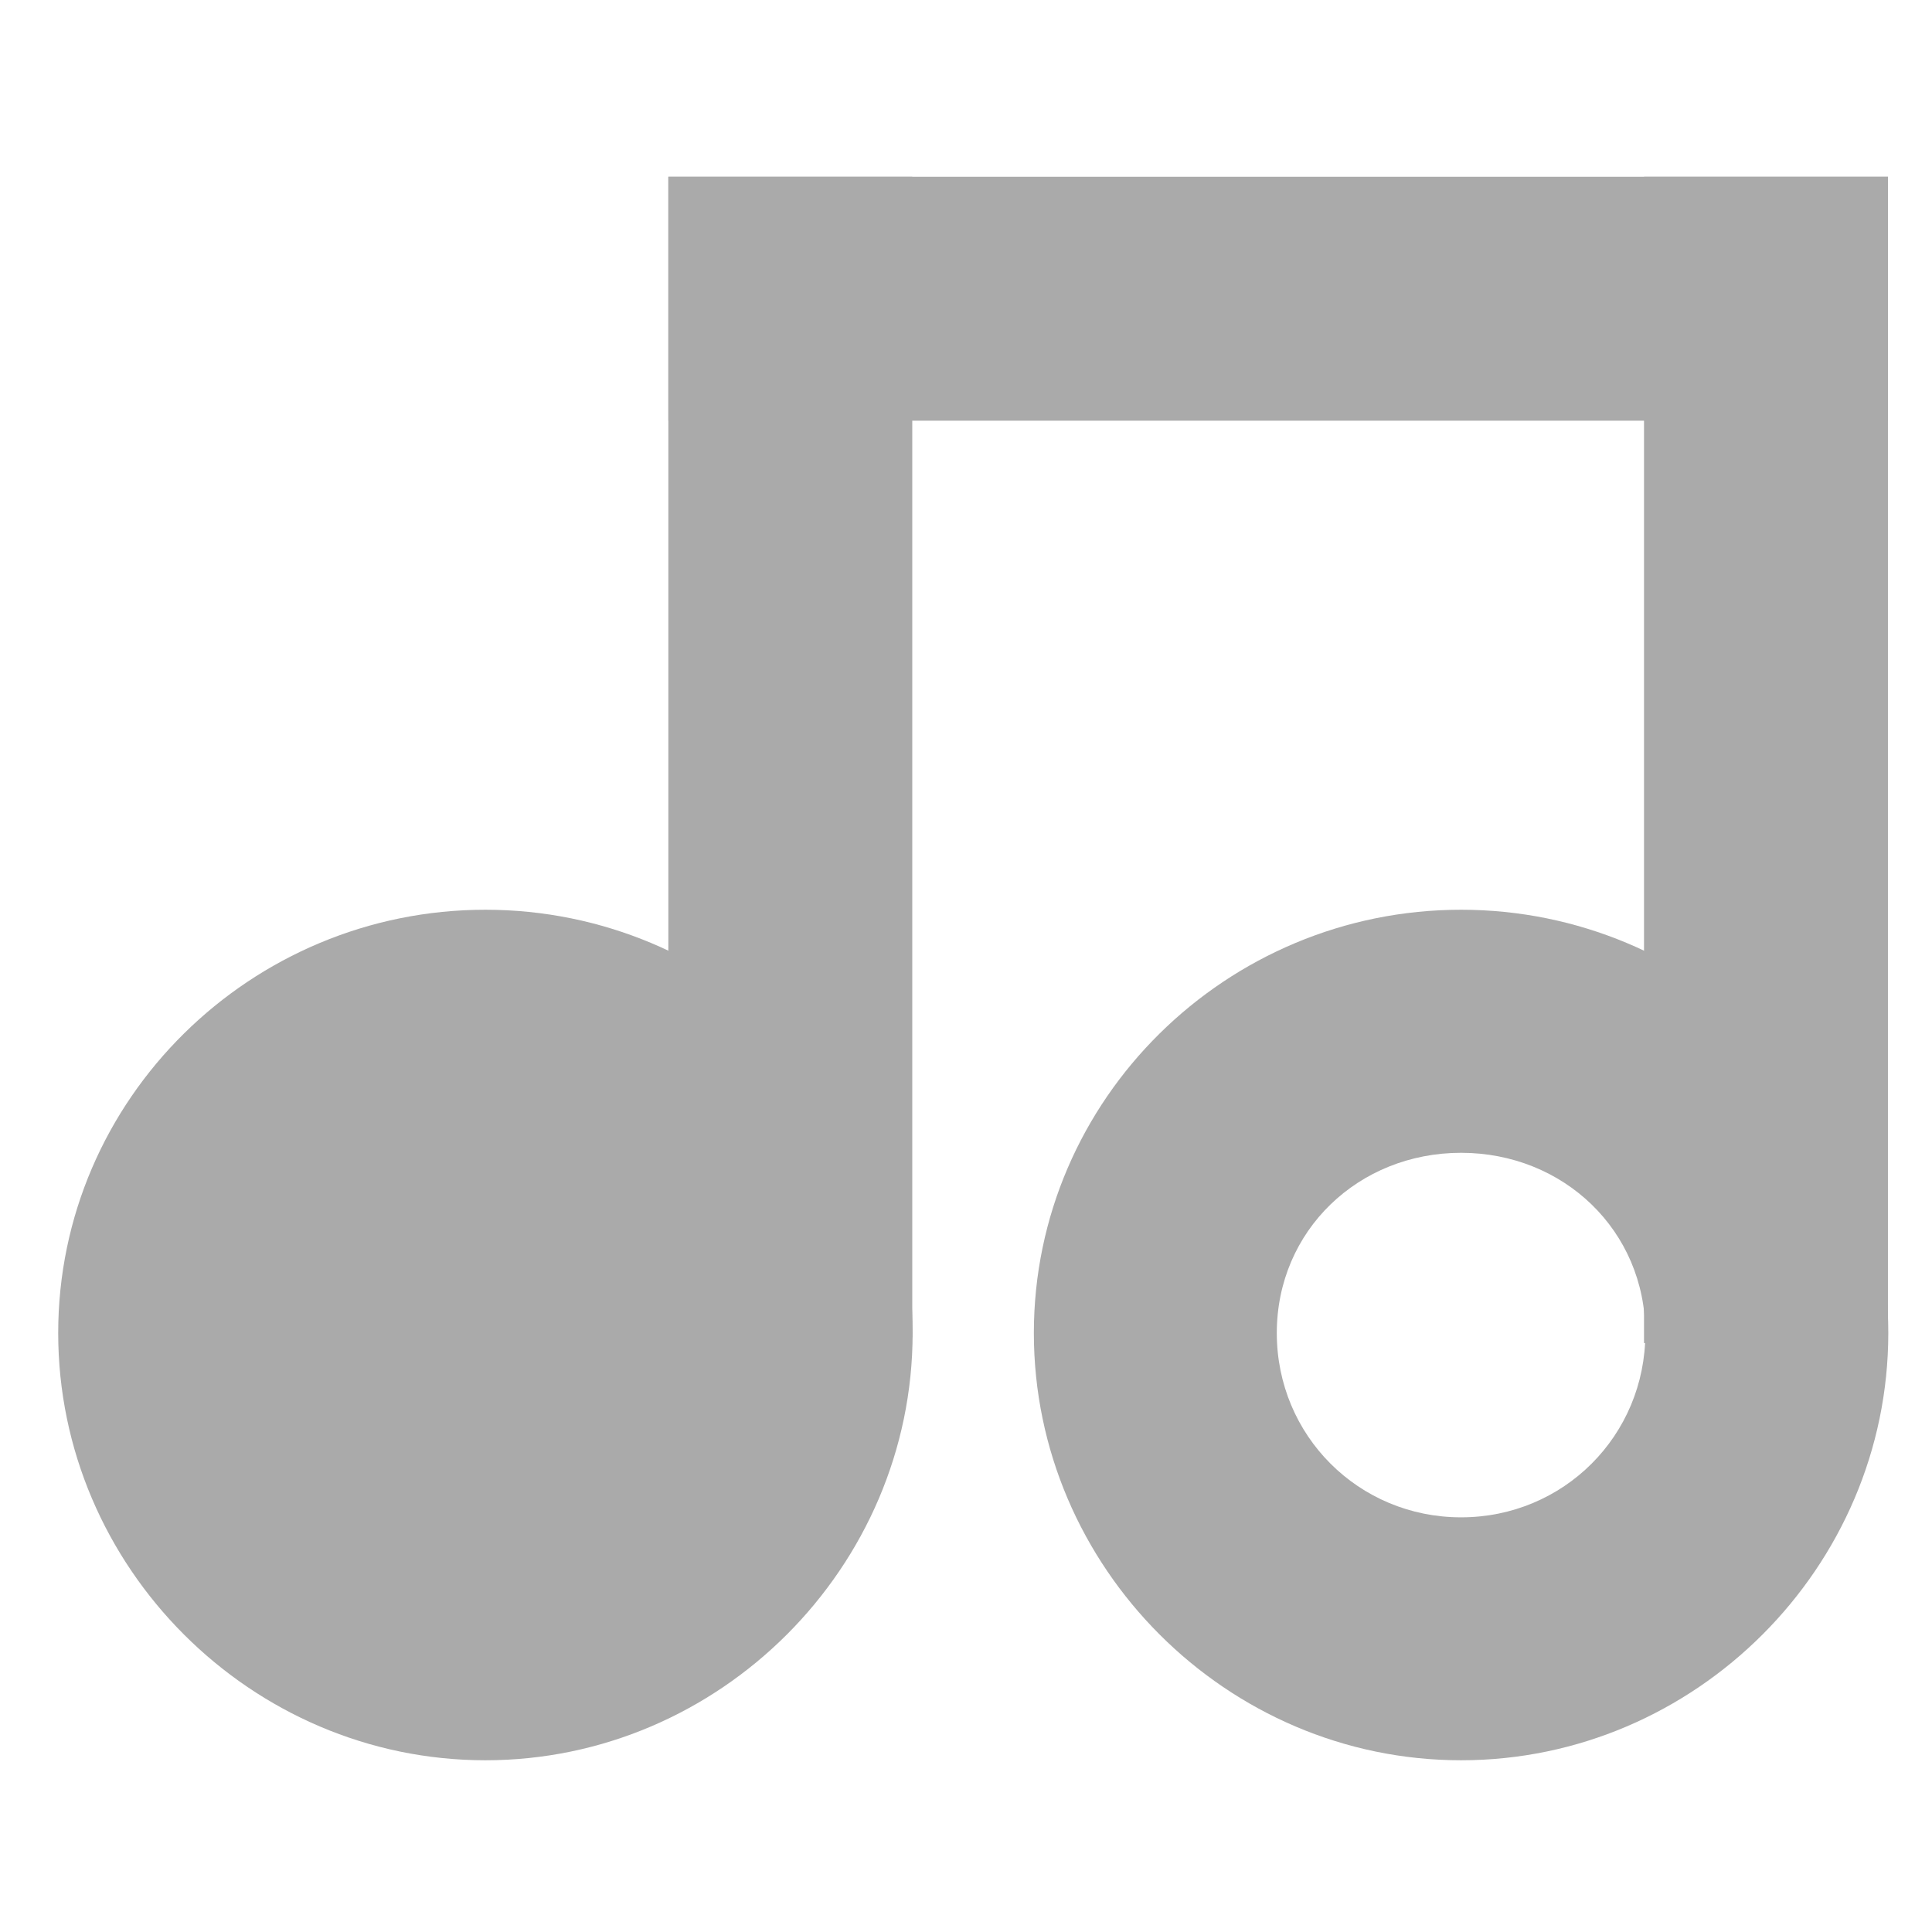 <?xml version="1.0" encoding="UTF-8" standalone="no"?>
<svg xmlns="http://www.w3.org/2000/svg" height="16" width="16" version="1.1">
 <title>
  Gnome Symbolic Icon Theme
 </title>
 <g transform="matrix(1.01,0,0,1.01,-465.125,-197.506)" style="fill:#aaaaaa;fill-opacity:1">
  <path style="fill:#aaaaaa;fill-opacity:1;enable-background:new" d="m 464.5,203.01 c -1.921,0 -3.503,1.55 -3.503,3.471 0,1.921 1.582,3.503 3.503,3.503 1.921,0 3.503,-1.582 3.503,-3.503 0,-1.921 -1.582,-3.471 -3.503,-3.471 z"/>
  <path style="fill:#aaaaaa;fill-opacity:1;enable-background:new" d="m 472.5,203.01 c -1.921,0 -3.503,1.55 -3.503,3.471 0,1.921 1.582,3.503 3.503,3.503 1.921,0 3.503,-1.582 3.503,-3.503 0,-1.921 -1.582,-3.471 -3.503,-3.471 z m 0,1.993 c 0.84,0 1.511,0.638 1.511,1.478 0,0.84 -0.67,1.511 -1.511,1.511 -0.84,0 -1.511,-0.67 -1.511,-1.511 0,-0.84 0.67,-1.478 1.511,-1.478 z"/>
  <rect style="fill:#aaaaaa;fill-opacity:1;enable-background:new" height="9.516" width="2" y="197" x="466"/>
  <rect style="fill:#aaaaaa;fill-opacity:1;enable-background:new" height="9.563" width="2" y="197" x="474"/>
  <rect style="fill:#aaaaaa;fill-opacity:1;enable-background:new" height="2" width="10" y="197" x="466"/>
 </g>
</svg>

